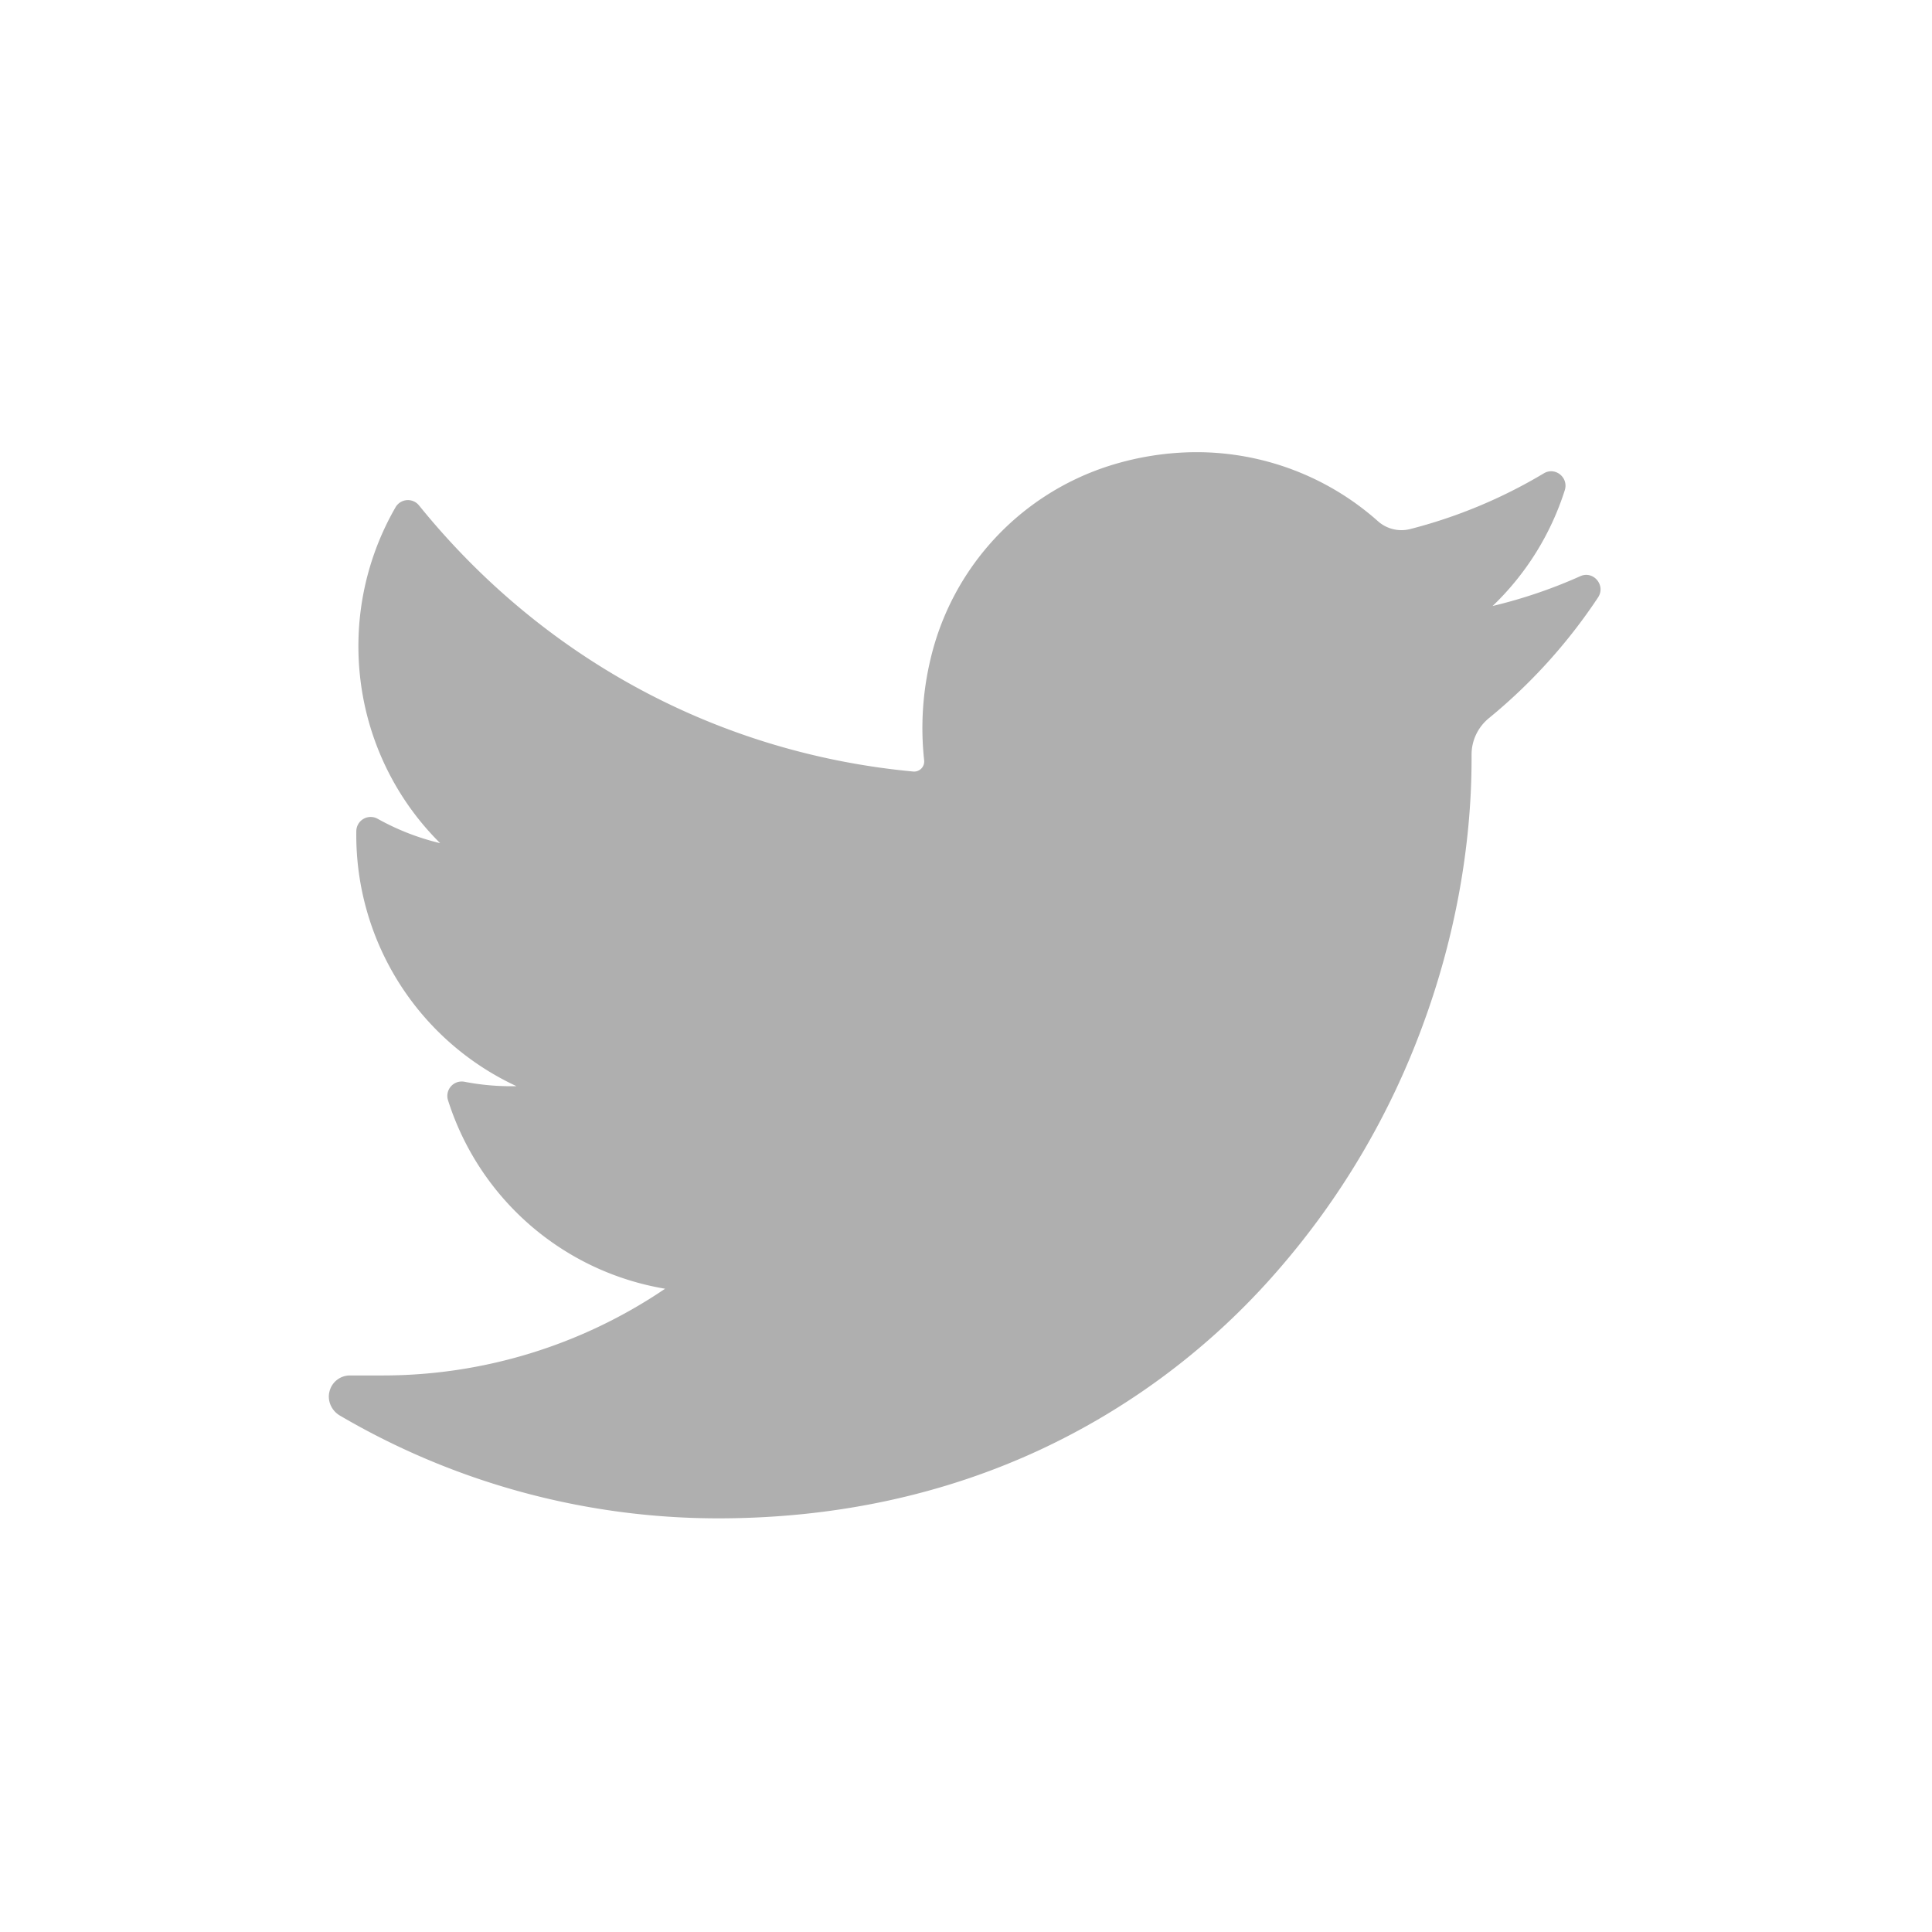 <svg xmlns="http://www.w3.org/2000/svg" width="47" height="47" viewBox="0 0 47 47">
    <path fill="#AFAFAF" fill-rule="evenodd" d="M38.444 14.017c-.687.308-1.4.55-2.133.725a6.711 6.711 0 0 0 1.756-2.818c.097-.308-.234-.574-.51-.409a12.255 12.255 0 0 1-3.261 1.358.86.86 0 0 1-.775-.194A6.64 6.64 0 0 0 29.108 11a7.08 7.08 0 0 0-2.113.329 6.492 6.492 0 0 0-4.355 4.692 7.227 7.227 0 0 0-.158 2.476.246.246 0 0 1-.268.272c-4.734-.444-9.003-2.743-12.02-6.473a.347.347 0 0 0-.572.045 6.758 6.758 0 0 0-.903 3.38c0 1.822.727 3.539 1.989 4.791a5.949 5.949 0 0 1-1.522-.594.349.349 0 0 0-.518.303 6.735 6.735 0 0 0 3.896 6.202 5.924 5.924 0 0 1-1.266-.107.35.35 0 0 0-.398.453 6.7 6.7 0 0 0 5.28 4.582 12.239 12.239 0 0 1-6.893 2.11h-.772a.511.511 0 0 0-.499.388c-.06.228.05.47.253.588a18.196 18.196 0 0 0 9.199 2.5c2.827 0 5.472-.565 7.86-1.68a17.37 17.37 0 0 0 5.752-4.345 19.077 19.077 0 0 0 3.522-5.945c.783-2.108 1.197-4.358 1.197-6.507v-.102c0-.345.155-.67.425-.89a13.25 13.25 0 0 0 2.652-2.934c.194-.293-.112-.66-.432-.517z"/>
</svg>
